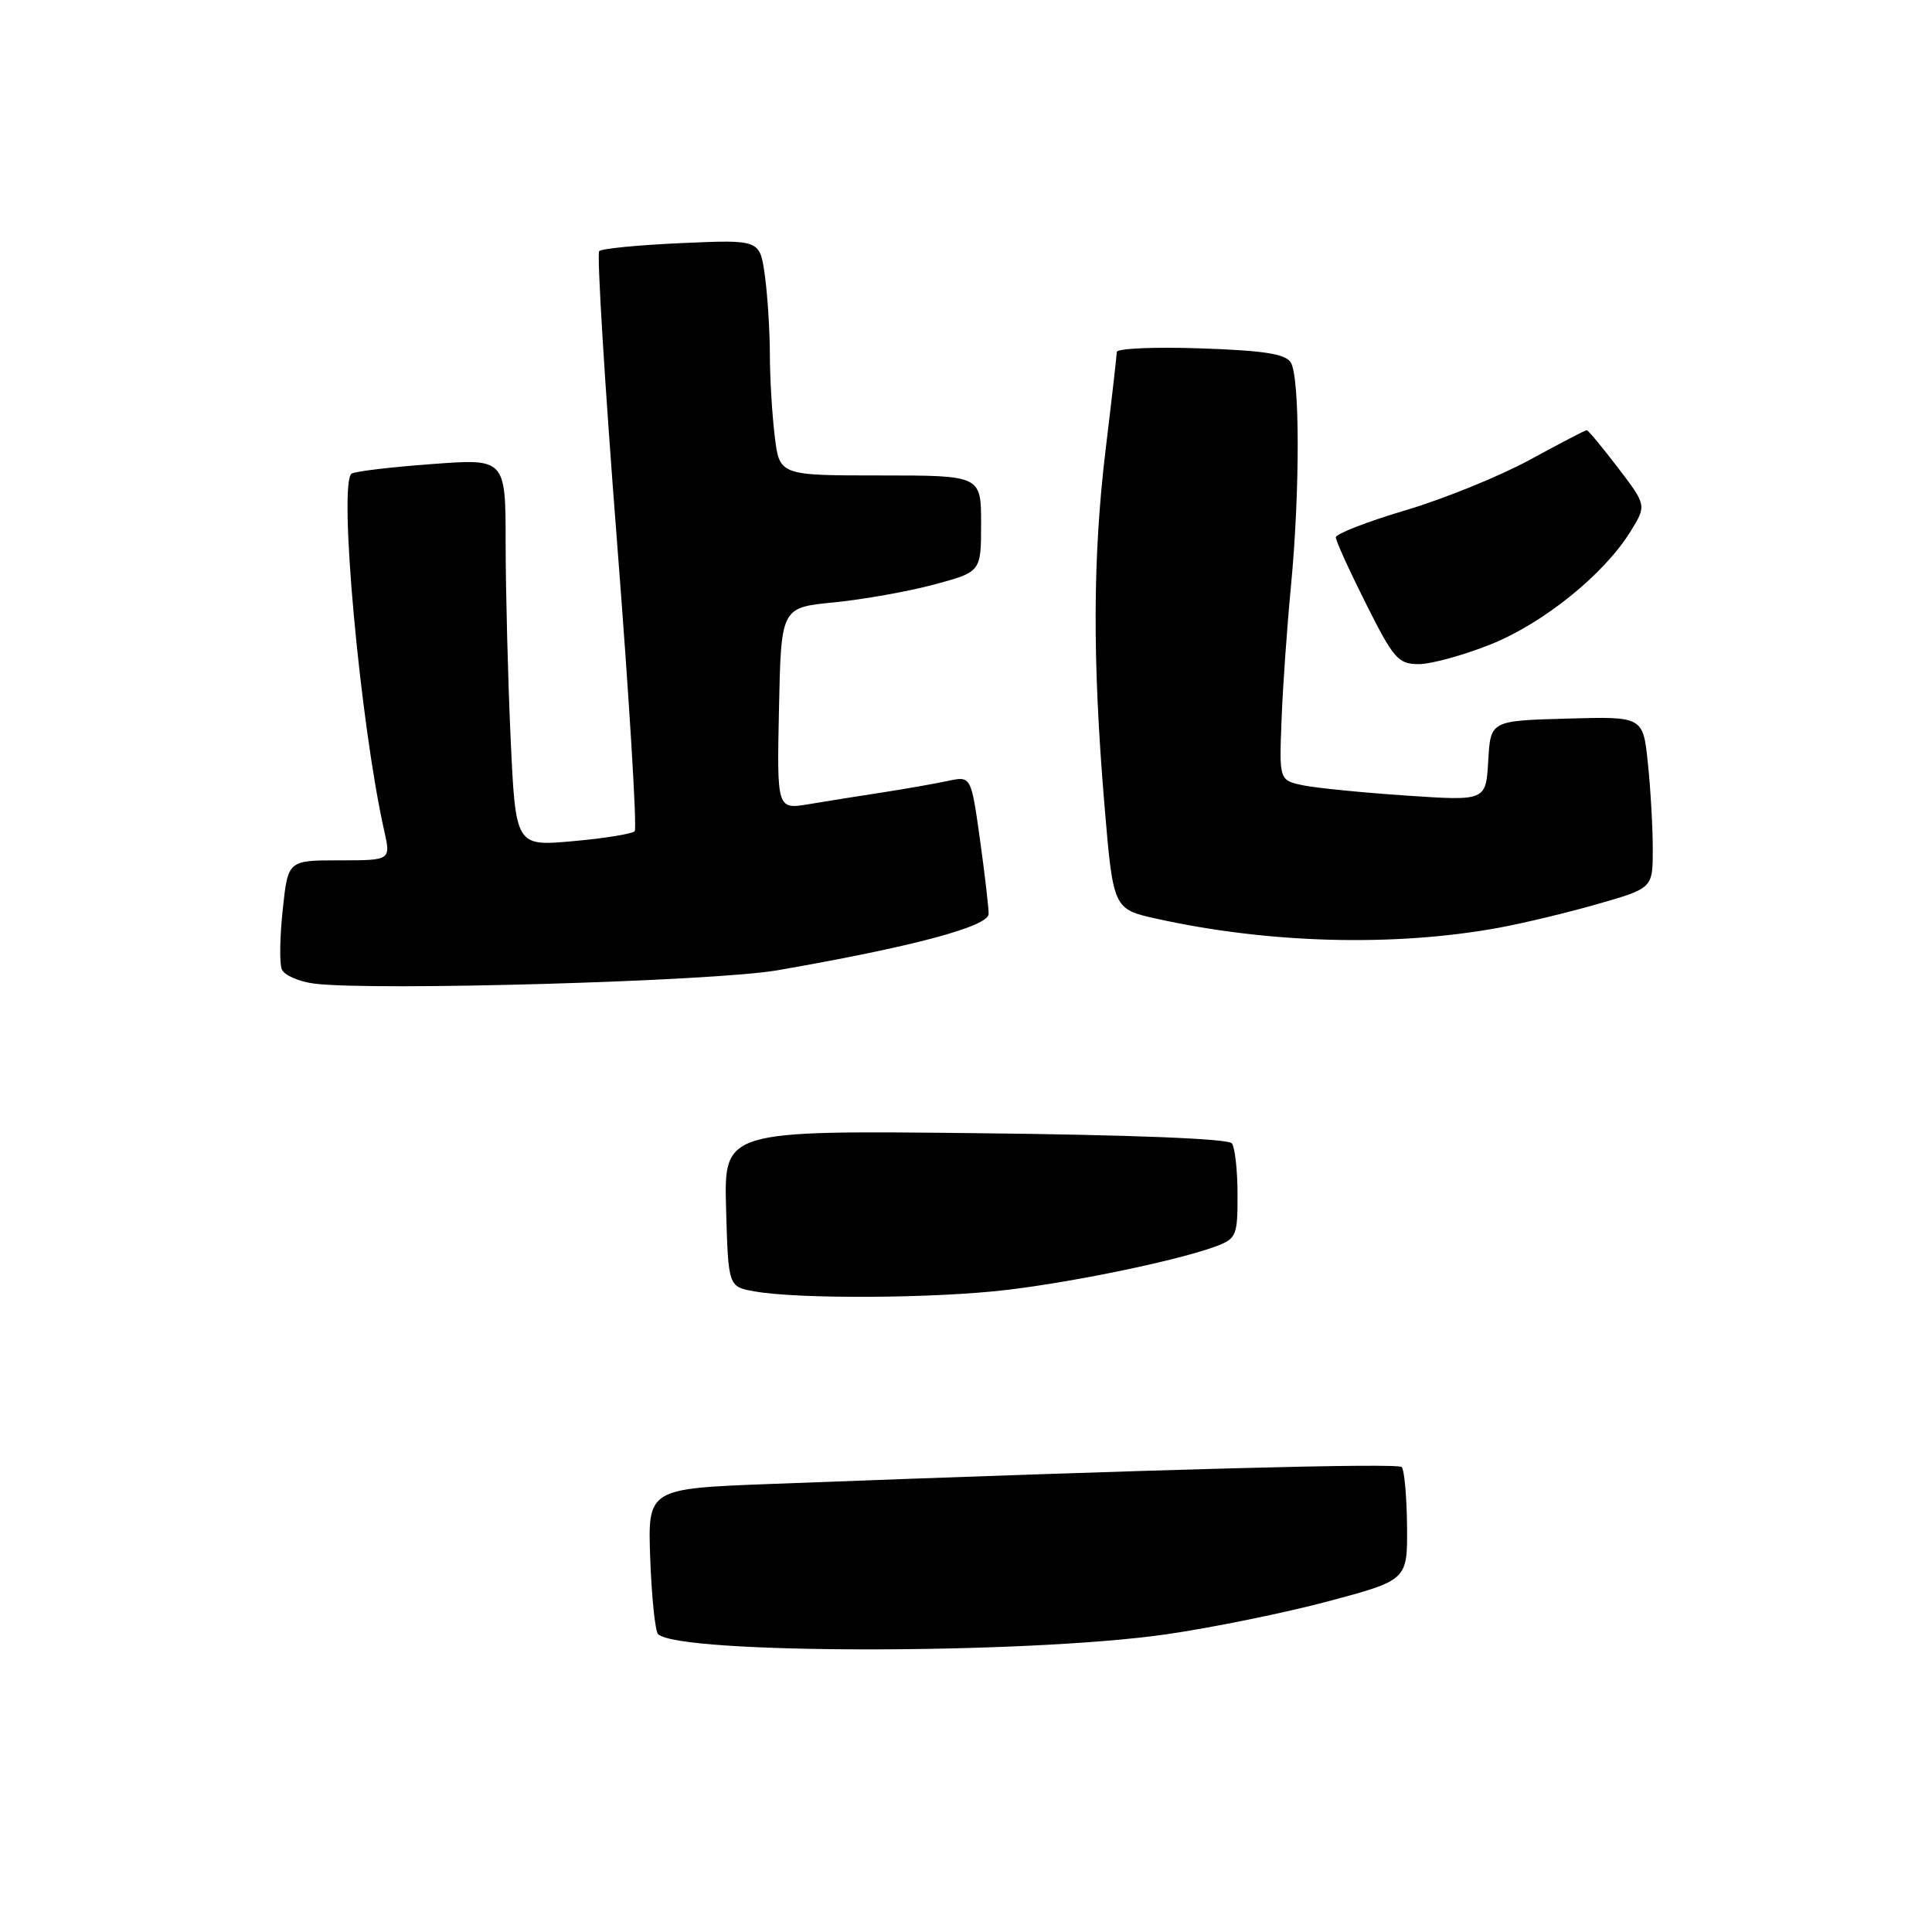 <?xml version="1.0" encoding="UTF-8" standalone="no"?>
<!DOCTYPE svg PUBLIC "-//W3C//DTD SVG 1.1//EN" "http://www.w3.org/Graphics/SVG/1.1/DTD/svg11.dtd" >
<svg xmlns="http://www.w3.org/2000/svg" xmlns:xlink="http://www.w3.org/1999/xlink" version="1.1" viewBox="0 0 256 256">
 <g >
 <path fill="currentColor"
d=" M 154.50 216.56 C 160.55 215.69 170.22 213.72 176.00 212.18 C 186.50 209.37 186.50 209.37 186.44 202.21 C 186.40 198.26 186.08 194.75 185.73 194.39 C 185.16 193.83 153.77 194.67 102.16 196.63 C 85.82 197.25 85.82 197.25 86.16 206.54 C 86.35 211.65 86.81 216.15 87.20 216.53 C 89.88 219.21 135.89 219.23 154.50 216.56 Z  M 133.50 170.91 C 142.75 169.80 156.43 166.93 161.27 165.09 C 163.81 164.12 164.00 163.65 163.98 158.27 C 163.98 155.10 163.64 152.05 163.23 151.50 C 162.78 150.88 149.83 150.37 129.21 150.15 C 95.93 149.79 95.93 149.79 96.21 160.15 C 96.50 170.50 96.50 170.50 100.00 171.12 C 105.92 172.16 124.02 172.05 133.50 170.91 Z  M 103.00 128.57 C 120.89 125.46 131.00 122.77 131.00 121.09 C 131.00 120.22 130.48 115.75 129.84 111.16 C 128.67 102.82 128.67 102.82 125.59 103.48 C 123.89 103.84 120.03 104.52 117.00 104.99 C 113.97 105.45 109.57 106.16 107.22 106.55 C 102.94 107.27 102.94 107.27 103.22 93.88 C 103.50 80.50 103.50 80.50 110.50 79.82 C 114.35 79.44 120.31 78.38 123.75 77.46 C 130.00 75.78 130.00 75.78 130.00 69.39 C 130.00 63.00 130.00 63.00 116.64 63.00 C 103.28 63.00 103.28 63.00 102.65 57.75 C 102.30 54.86 102.01 49.98 102.01 46.89 C 102.00 43.80 101.71 39.14 101.35 36.52 C 100.69 31.75 100.69 31.75 90.34 32.21 C 84.65 32.46 79.73 32.94 79.40 33.27 C 79.07 33.60 80.13 50.89 81.75 71.68 C 83.37 92.48 84.43 109.79 84.10 110.14 C 83.77 110.49 80.08 111.09 75.91 111.46 C 68.32 112.14 68.32 112.14 67.66 97.82 C 67.30 89.94 67.01 78.38 67.00 72.13 C 67.00 60.76 67.00 60.76 57.25 61.49 C 51.89 61.88 47.10 62.45 46.60 62.75 C 44.80 63.85 47.71 95.84 50.91 110.08 C 51.79 114.00 51.79 114.00 44.97 114.00 C 38.16 114.00 38.16 114.00 37.47 120.48 C 37.08 124.04 37.02 127.62 37.33 128.42 C 37.64 129.22 39.60 130.08 41.69 130.34 C 49.74 131.32 94.59 130.03 103.00 128.57 Z  M 198.50 122.95 C 201.80 122.35 207.76 120.92 211.75 119.77 C 219.00 117.69 219.00 117.69 219.00 112.49 C 219.00 109.63 218.71 104.51 218.35 101.11 C 217.71 94.93 217.71 94.93 207.60 95.22 C 197.50 95.50 197.50 95.50 197.20 100.81 C 196.89 106.13 196.89 106.13 186.37 105.42 C 180.59 105.03 174.42 104.42 172.68 104.06 C 169.50 103.39 169.50 103.39 169.81 95.45 C 169.97 91.08 170.54 83.06 171.06 77.64 C 172.26 65.09 172.25 49.94 171.03 48.02 C 170.32 46.89 167.41 46.44 159.05 46.16 C 152.97 45.95 147.99 46.17 147.98 46.64 C 147.97 47.11 147.31 52.90 146.51 59.50 C 144.79 73.74 144.74 87.43 146.33 106.48 C 147.50 120.46 147.50 120.46 153.27 121.74 C 168.12 125.02 184.65 125.47 198.50 122.95 Z  M 197.51 85.39 C 204.52 82.58 212.52 76.12 216.04 70.44 C 218.19 66.96 218.19 66.96 214.39 61.98 C 212.30 59.24 210.44 57.00 210.25 57.00 C 210.06 57.00 206.66 58.77 202.70 60.93 C 198.74 63.09 191.34 66.10 186.25 67.61 C 181.16 69.12 177.00 70.74 177.00 71.20 C 177.00 71.66 178.81 75.63 181.01 80.02 C 184.67 87.31 185.28 88.00 188.00 88.00 C 189.64 88.00 193.92 86.82 197.51 85.39 Z "/>
</g>
</svg>